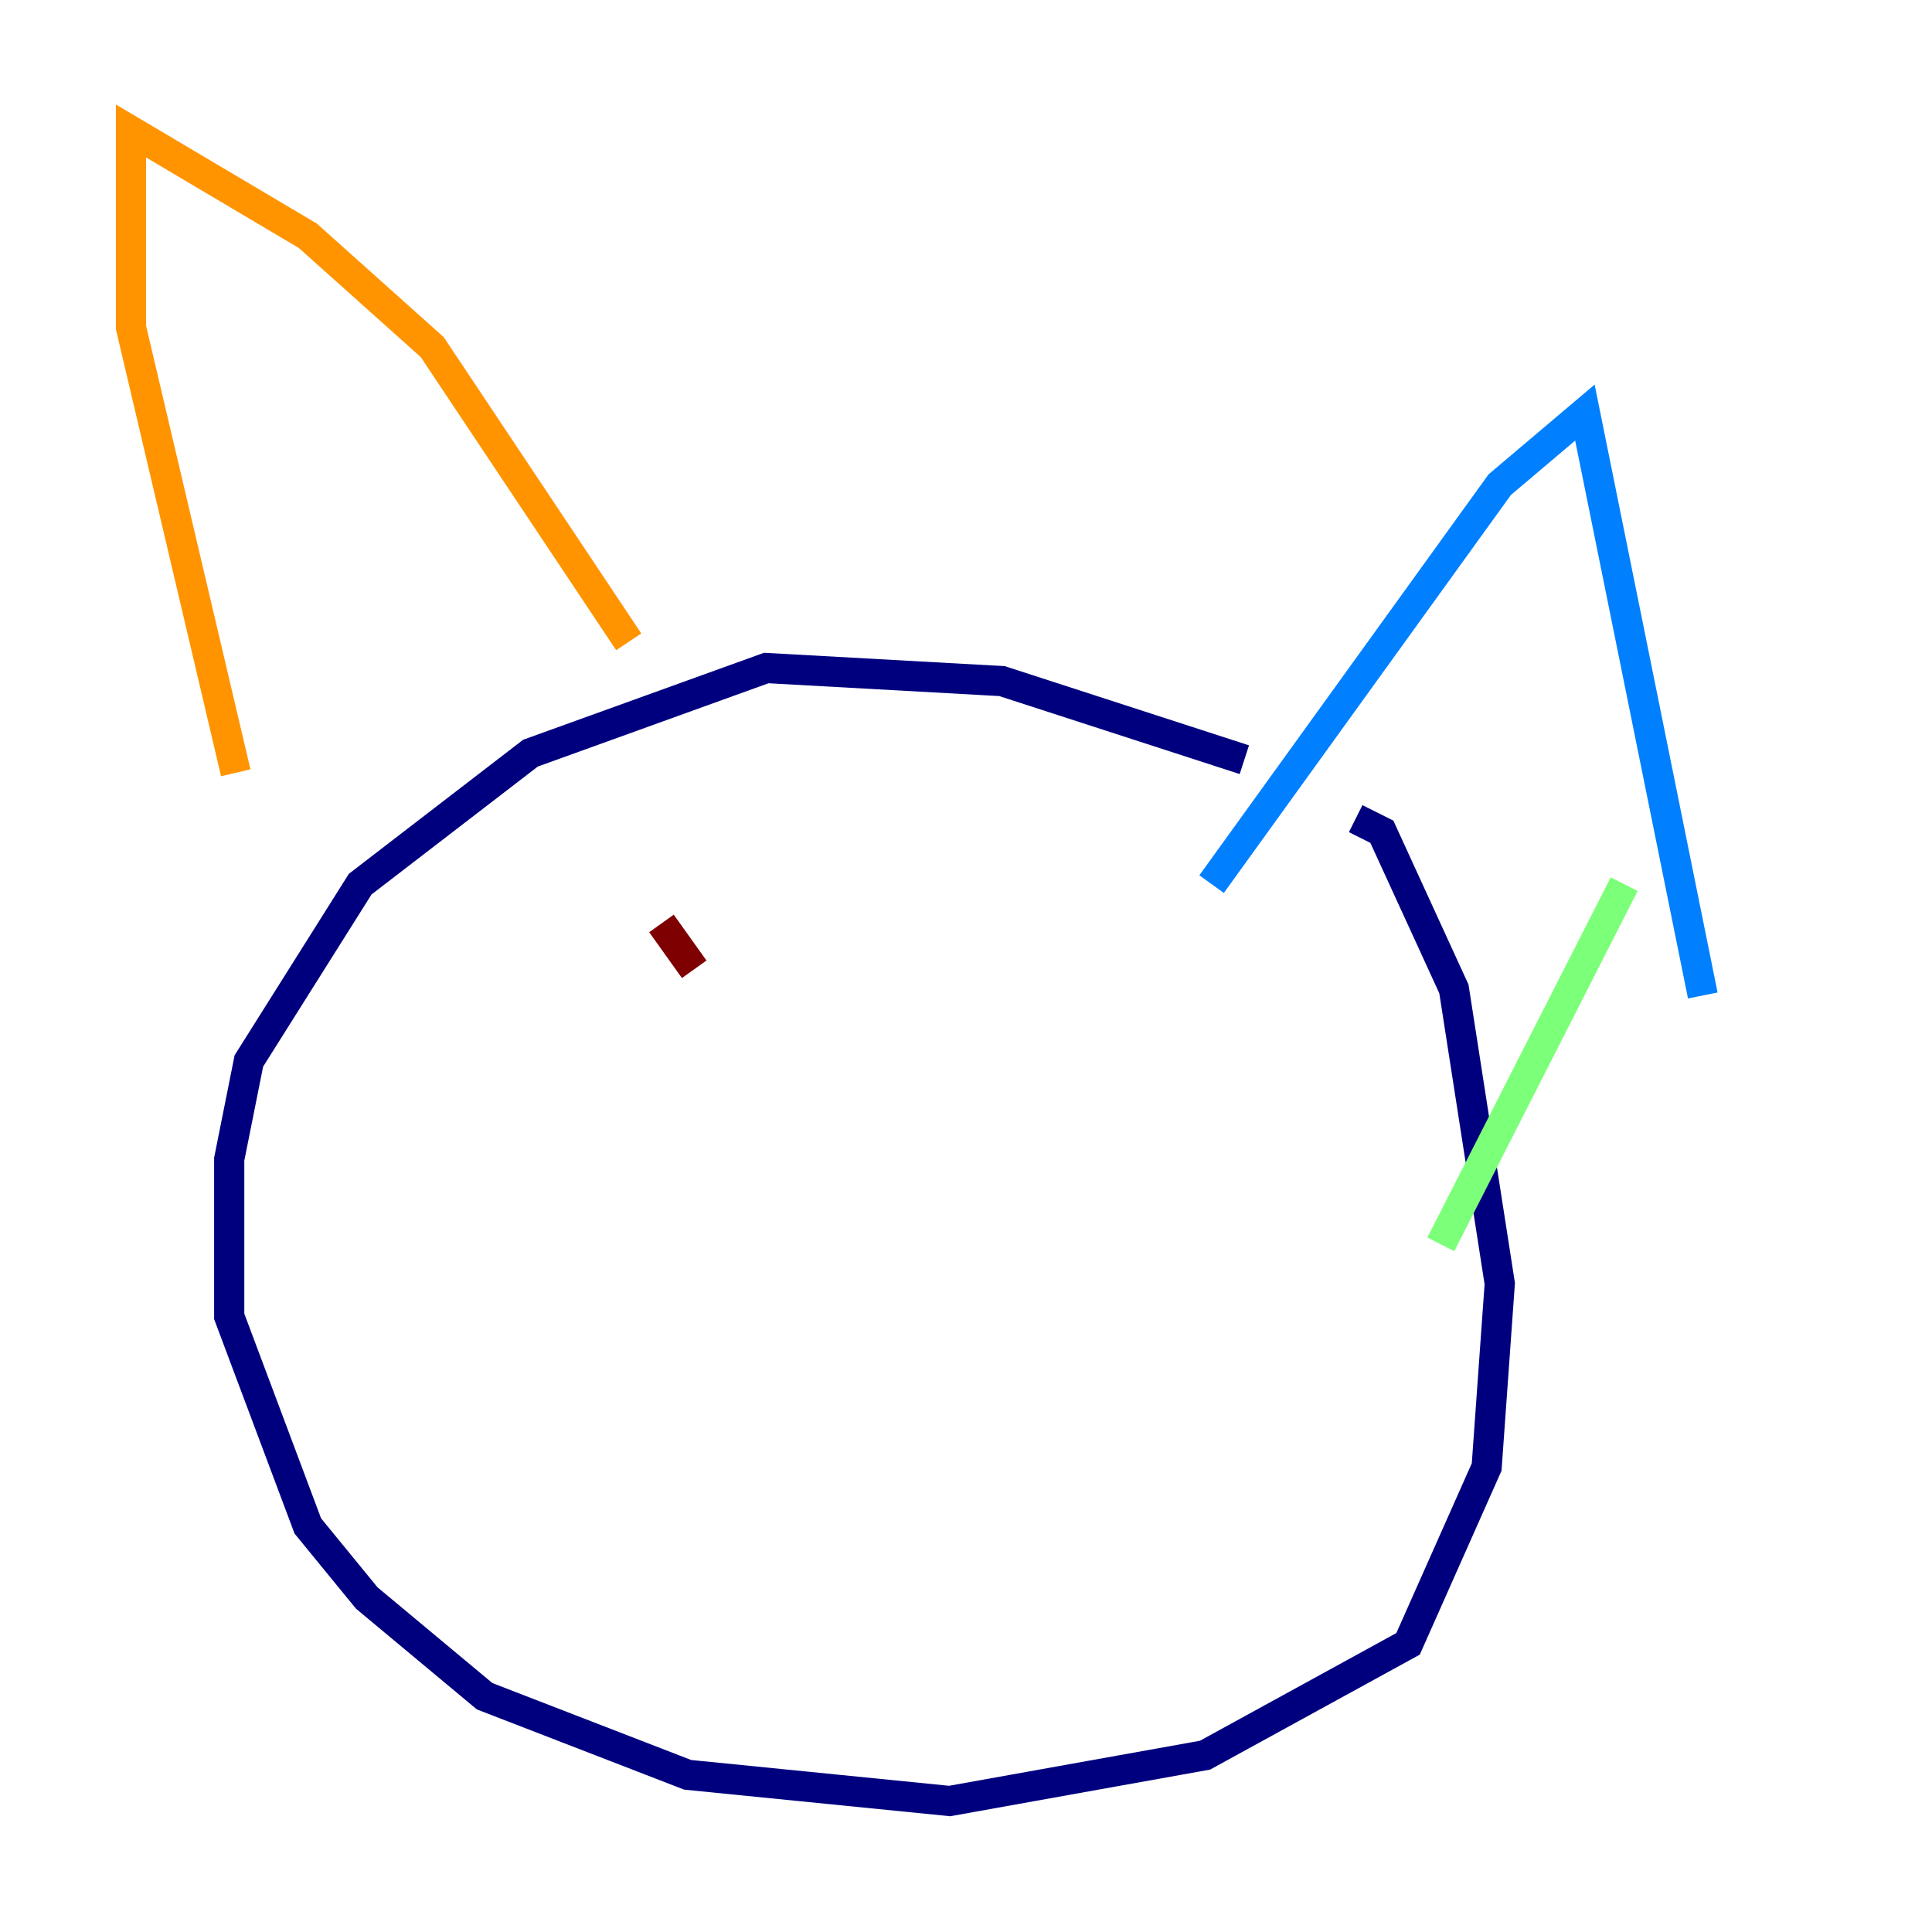 <?xml version="1.0" encoding="utf-8" ?>
<svg baseProfile="tiny" height="128" version="1.2" viewBox="0,0,128,128" width="128" xmlns="http://www.w3.org/2000/svg" xmlns:ev="http://www.w3.org/2001/xml-events" xmlns:xlink="http://www.w3.org/1999/xlink"><defs /><polyline fill="none" points="82.441,50.332 66.386,45.125 50.766,44.258 35.146,49.898 23.864,58.576 16.488,70.291 15.186,76.8 15.186,87.214 20.393,101.098 24.298,105.871 32.108,112.38 45.559,117.586 62.915,119.322 79.837,116.285 93.288,108.909 98.495,97.193 99.363,85.044 96.325,65.519 91.552,55.105 89.817,54.237" stroke="#00007f" stroke-width="2" /><polyline fill="none" points="112.814,65.953 105.003,27.336 99.363,32.108 80.271,58.576" stroke="#0080ff" stroke-width="2" /><polyline fill="none" points="107.607,58.576 95.458,82.441" stroke="#7cff79" stroke-width="2" /><polyline fill="none" points="41.654,42.522 28.637,22.997 20.393,15.62 8.678,8.678 8.678,21.695 15.62,51.2" stroke="#ff9400" stroke-width="2" /><polyline fill="none" points="43.824,61.18 45.993,64.217" stroke="#7f0000" stroke-width="2" /></svg>